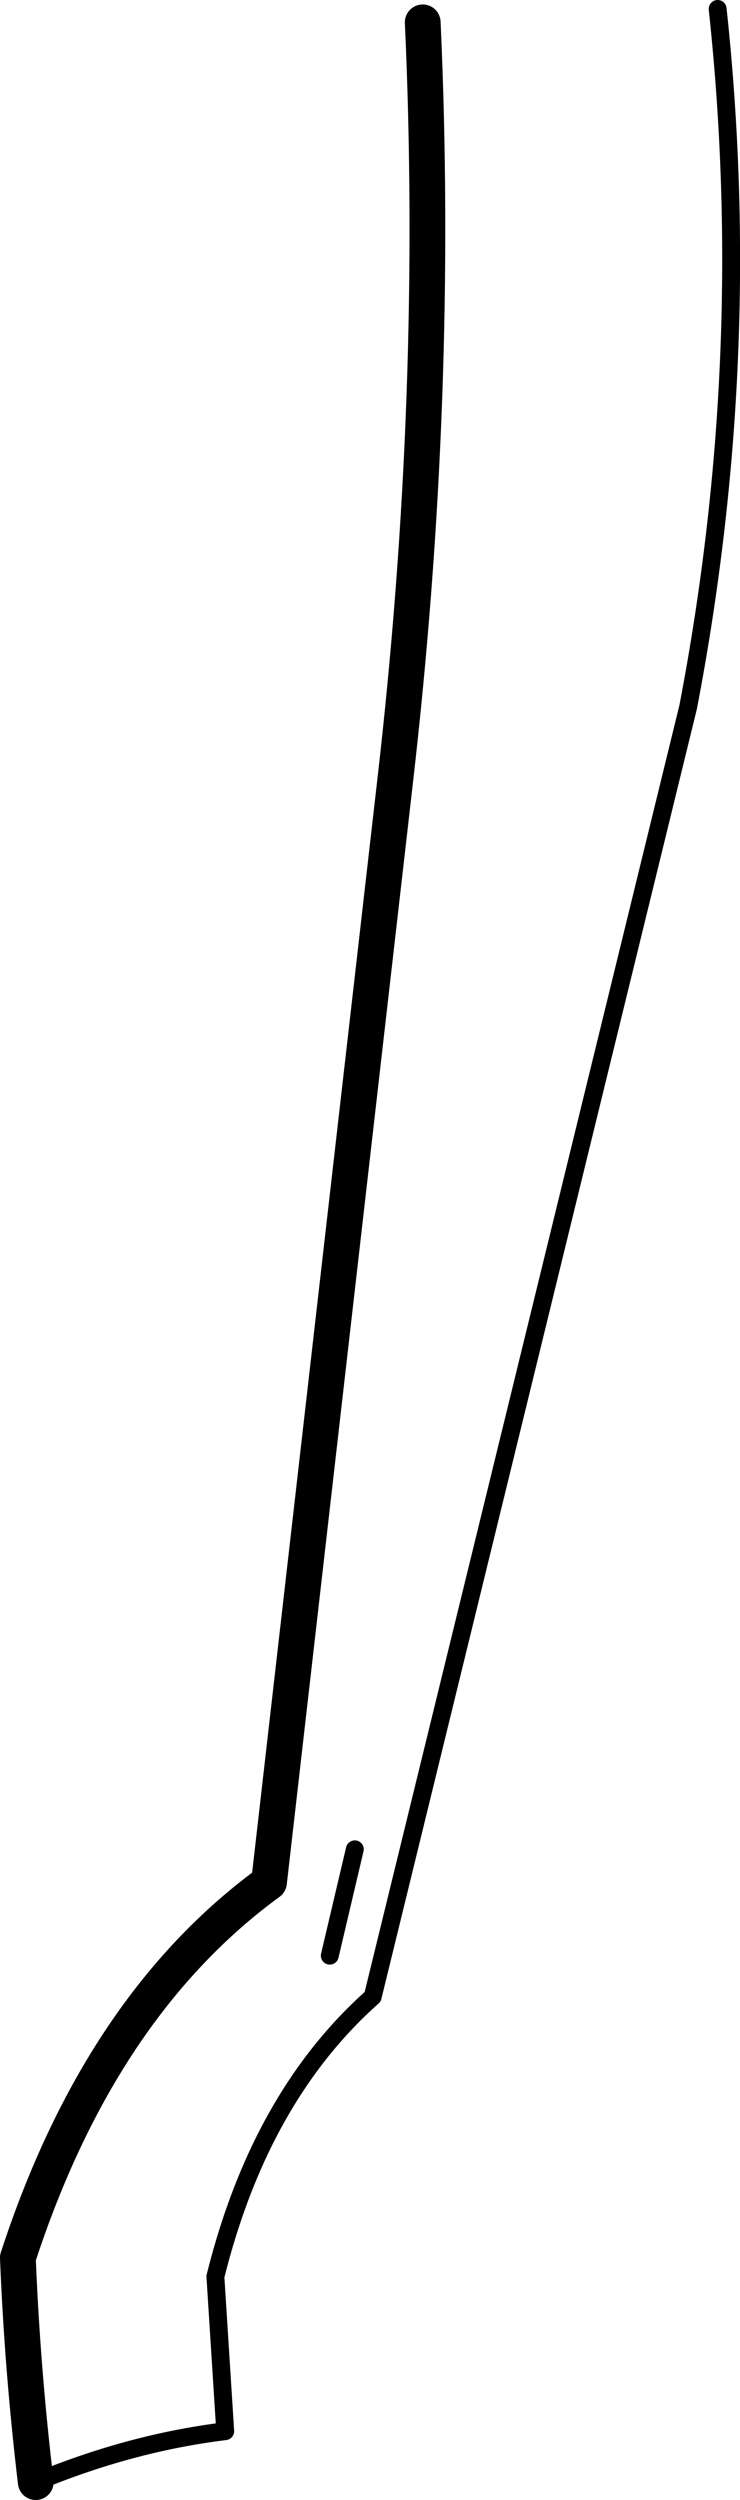 <?xml version="1.0" encoding="UTF-8" standalone="no"?>
<svg xmlns:xlink="http://www.w3.org/1999/xlink" height="139.85px" width="41.4px" xmlns="http://www.w3.org/2000/svg">
  <g transform="matrix(1.0, 0.0, 0.0, 1.0, -160.85, -228.45)">
    <path d="M184.5 229.7 Q185.45 250.55 182.95 272.2 L175.9 333.75 Q166.45 340.65 161.85 354.75 162.1 361.0 162.85 367.3" fill="none" stroke="#000000" stroke-linecap="round" stroke-linejoin="round" stroke-width="2.0"/>
    <path d="M162.85 367.3 Q168.15 365.1 173.45 364.45 L172.9 355.8 Q175.4 345.75 181.7 340.15 L199.35 268.0 Q203.1 248.45 201.0 228.95 M179.3 337.85 L180.7 331.9" fill="none" stroke="#000000" stroke-linecap="round" stroke-linejoin="round" stroke-width="1.0"/>
  </g>
</svg>
